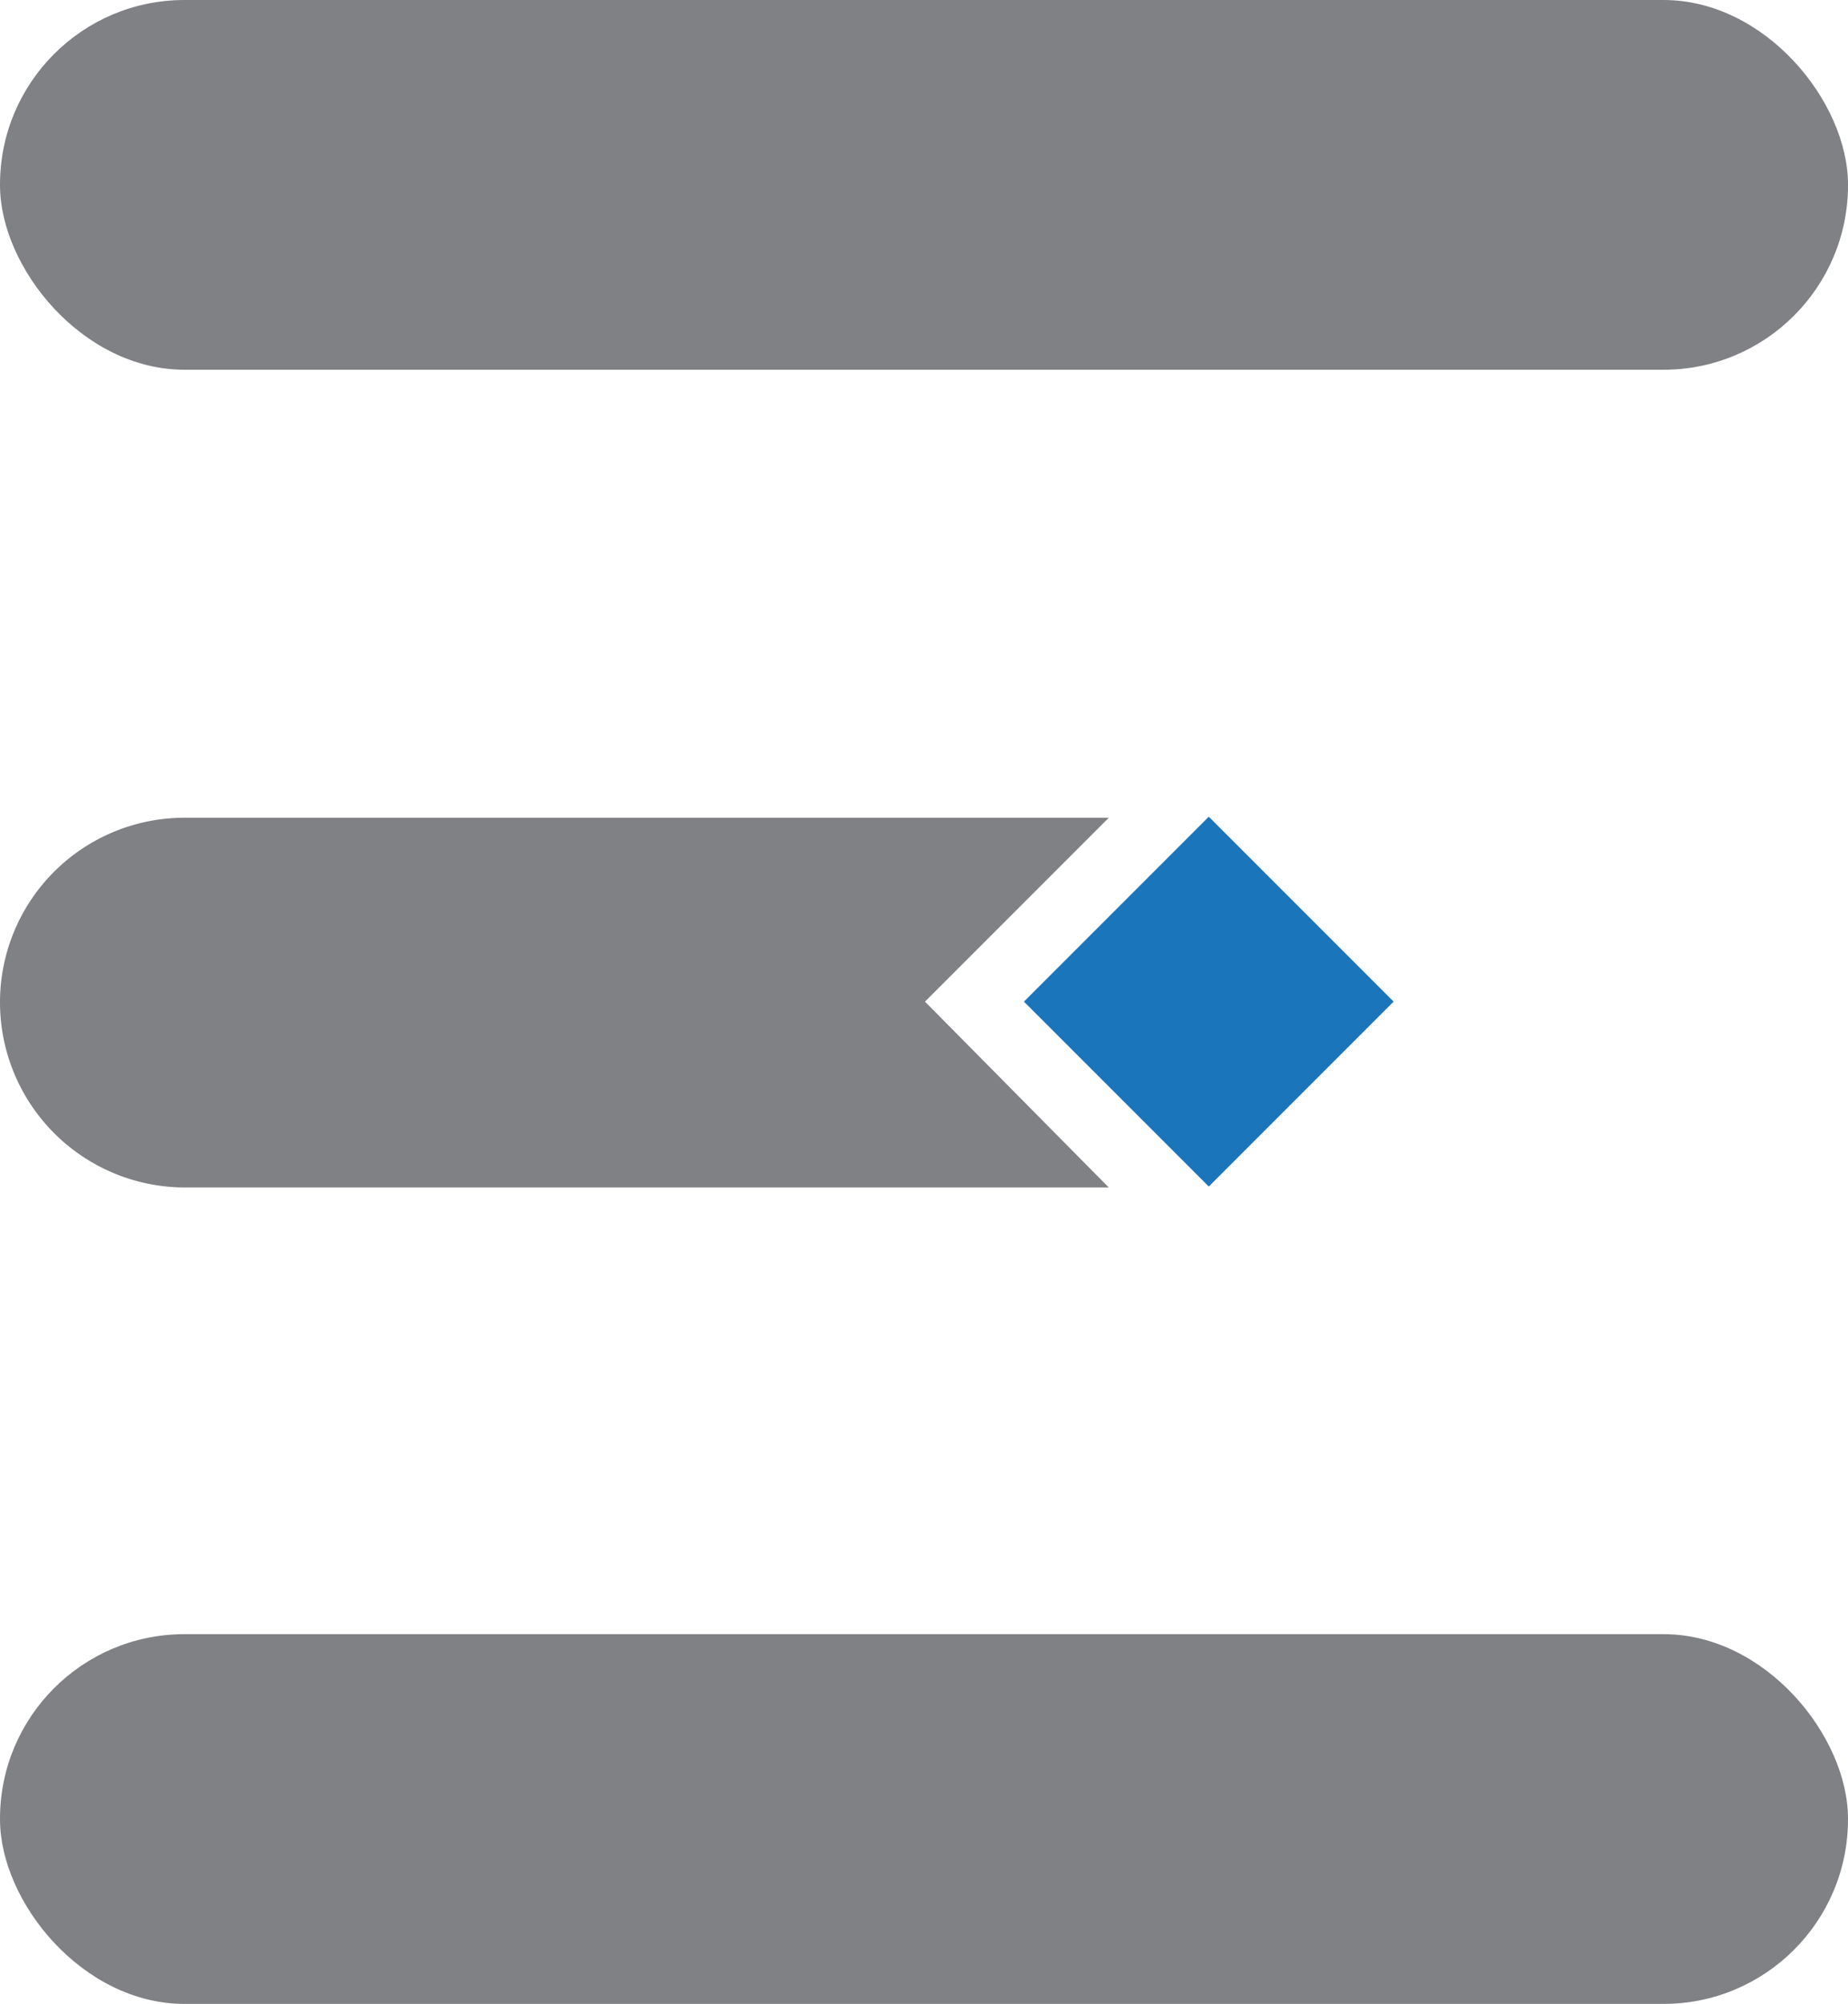 <svg id="Layer_1" data-name="Layer 1" xmlns="http://www.w3.org/2000/svg" viewBox="0 0 28.35 30.73">
  <defs>
    <style>
      .cls-1 {
        fill: #808184;
      }

      .cls-2 {
        fill: #1b75bb;
      }
    </style>
  </defs>
  <title>elements_black_small</title>
  <rect class="cls-1" width="28.35" height="5.67" rx="2.83"/>
  <rect class="cls-1" y="25.06" width="28.35" height="5.67" rx="2.83"/>
  <g>
    <path class="cls-1" d="M16.67,16.65l2.82-2.82H5.31a2.83,2.83,0,0,0-2.83,2.83h0a2.84,2.84,0,0,0,2.83,2.84H19.49v0Z" transform="translate(-2.48 -1.29)"/>
    <rect class="cls-2" x="19.02" y="14.65" width="4.01" height="4.01" transform="translate(-8.1 18.45) rotate(-45)"/>
  </g>
</svg>
